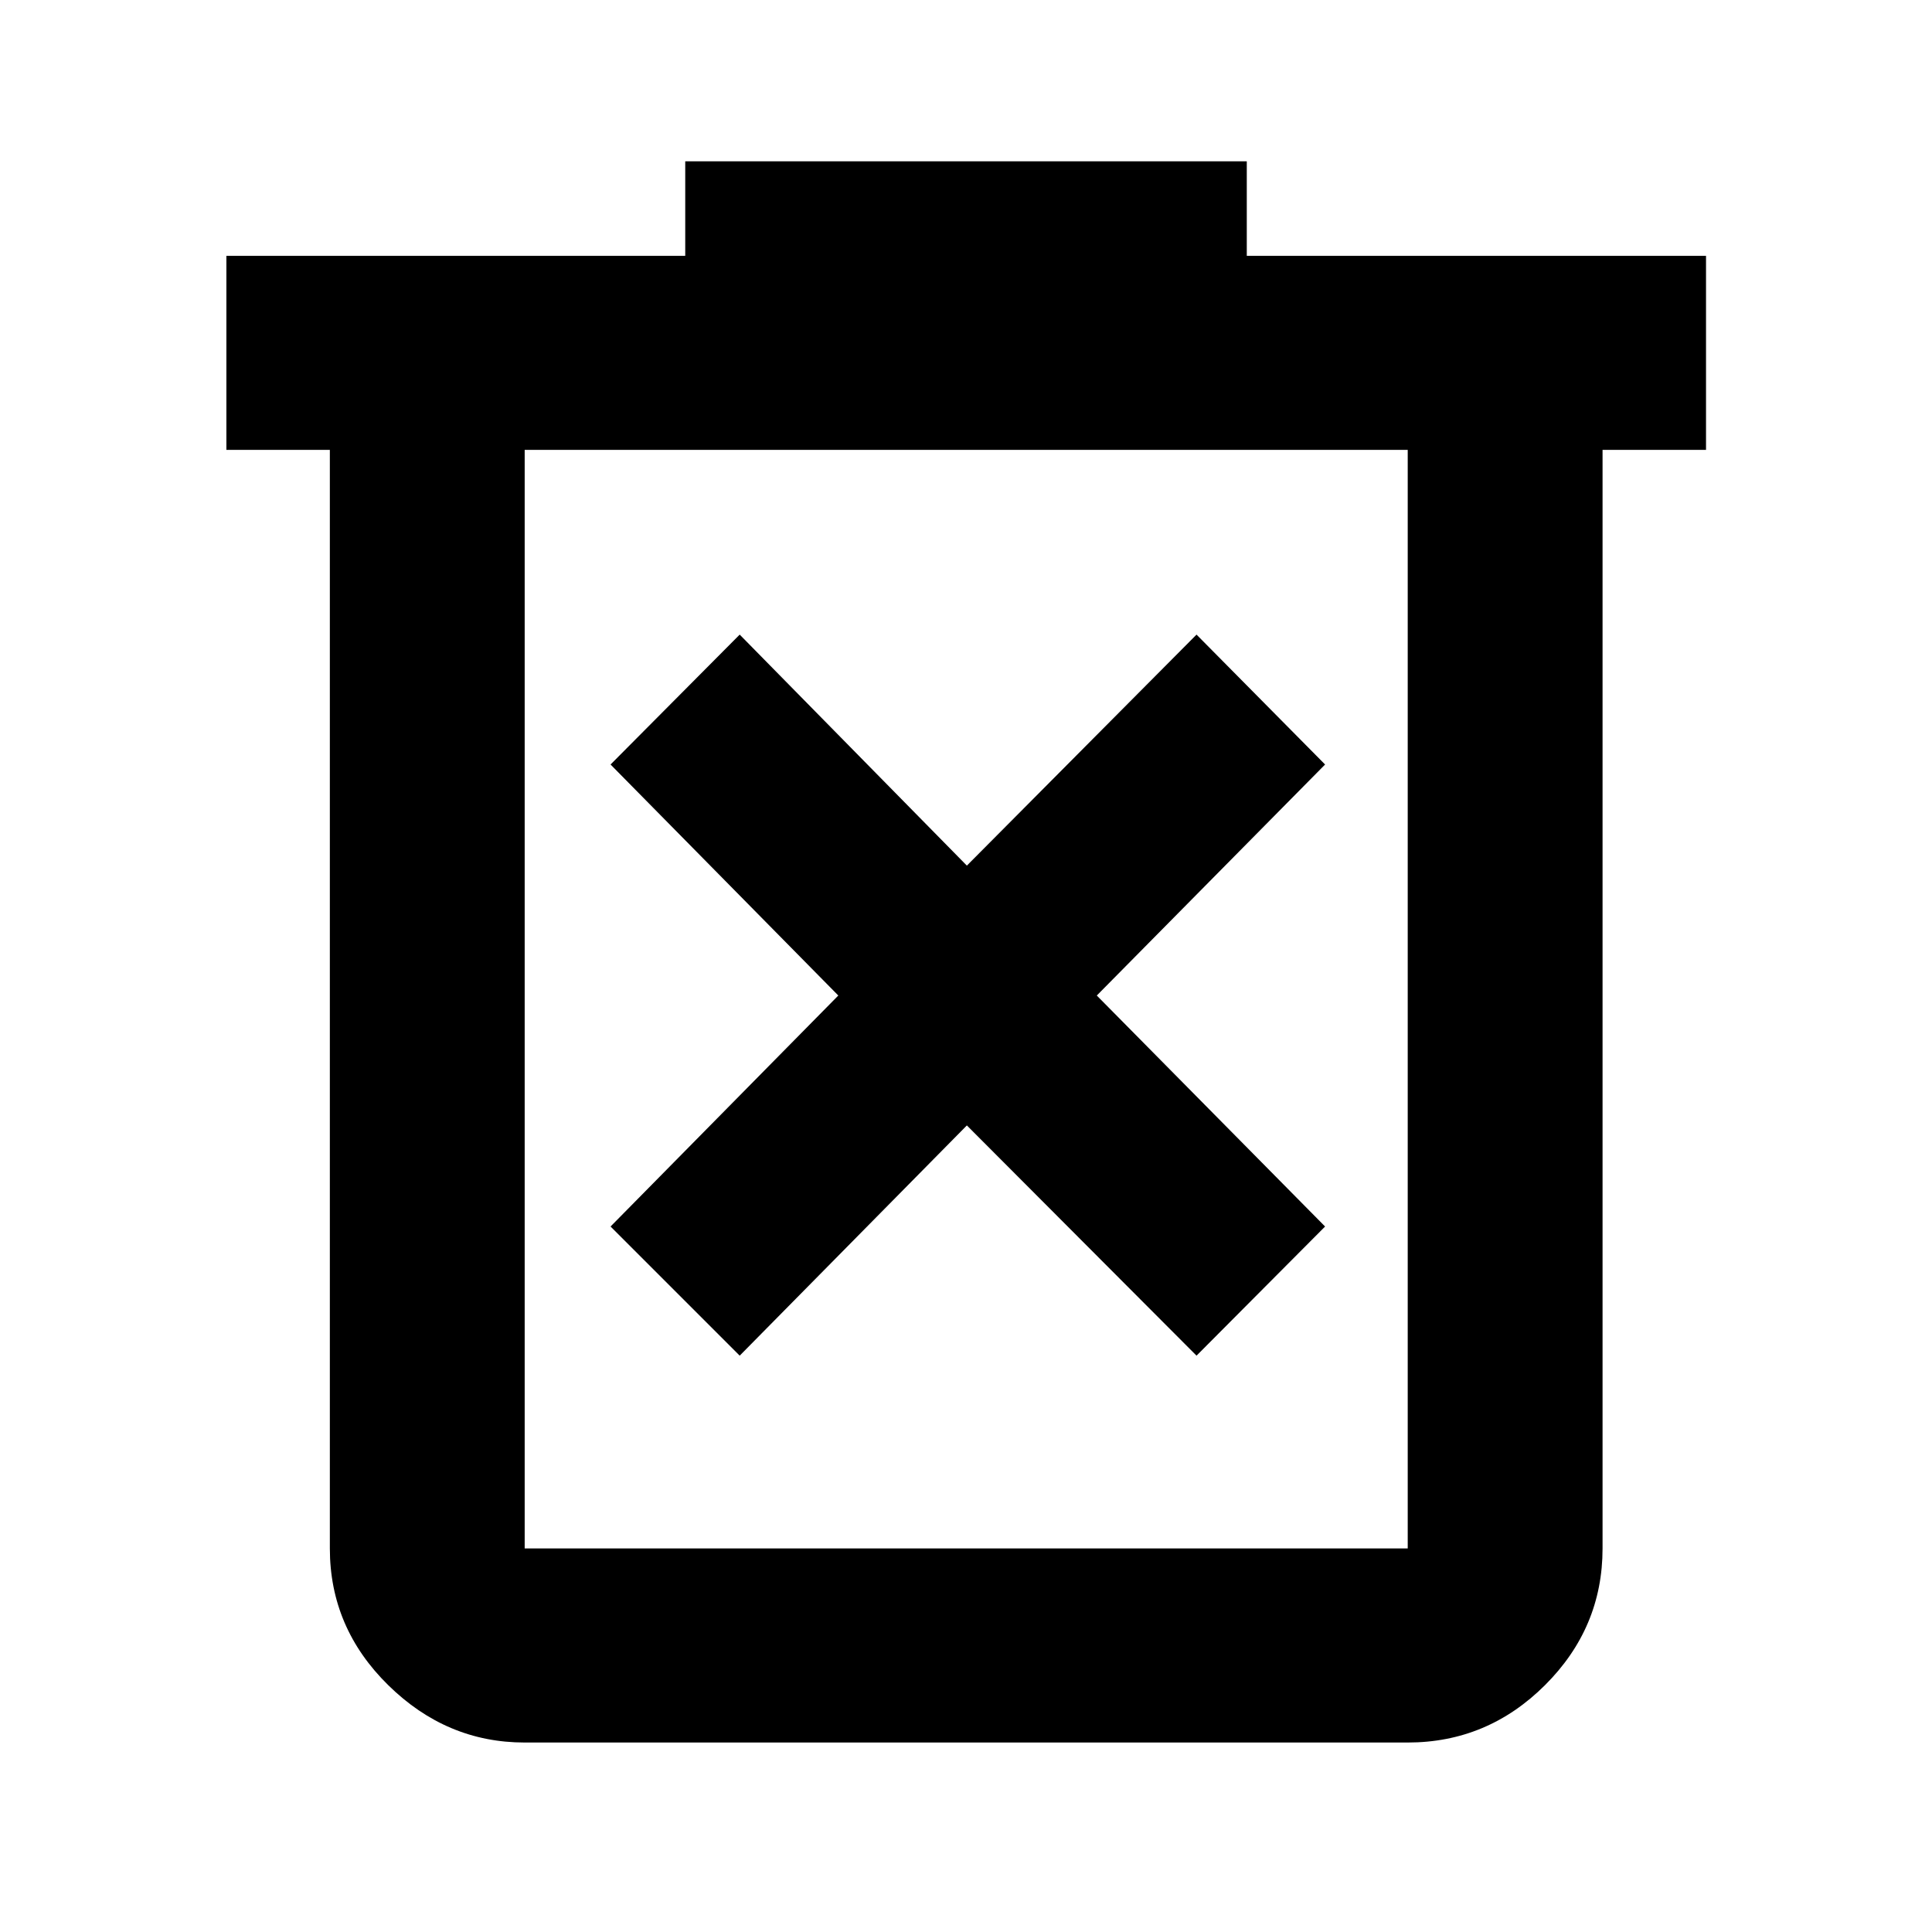 <svg xmlns="http://www.w3.org/2000/svg" height="40" viewBox="0 -960 960 960" width="40"><path d="m367.55-286.38 112.88-114.4 114.12 114.4 63.88-64.17-113.44-114.78 113.44-114.79-63.88-64.55-114.12 114.79-112.88-114.79-64.17 64.55 113.17 114.79-113.17 114.78 64.17 64.17ZM260.71-94.15q-38.8 0-67.8-28.5-29.01-28.5-29.01-67.93v-545.87h-51.41v-96.43h228v-46.96h279.03v46.96h228.19v96.43H796.3v545.87q0 39.43-28.61 67.93-28.61 28.5-68.2 28.5H260.71Zm438.78-642.3H260.71v545.87h438.78v-545.87Zm-438.78 0v545.87-545.87Z"/></svg>